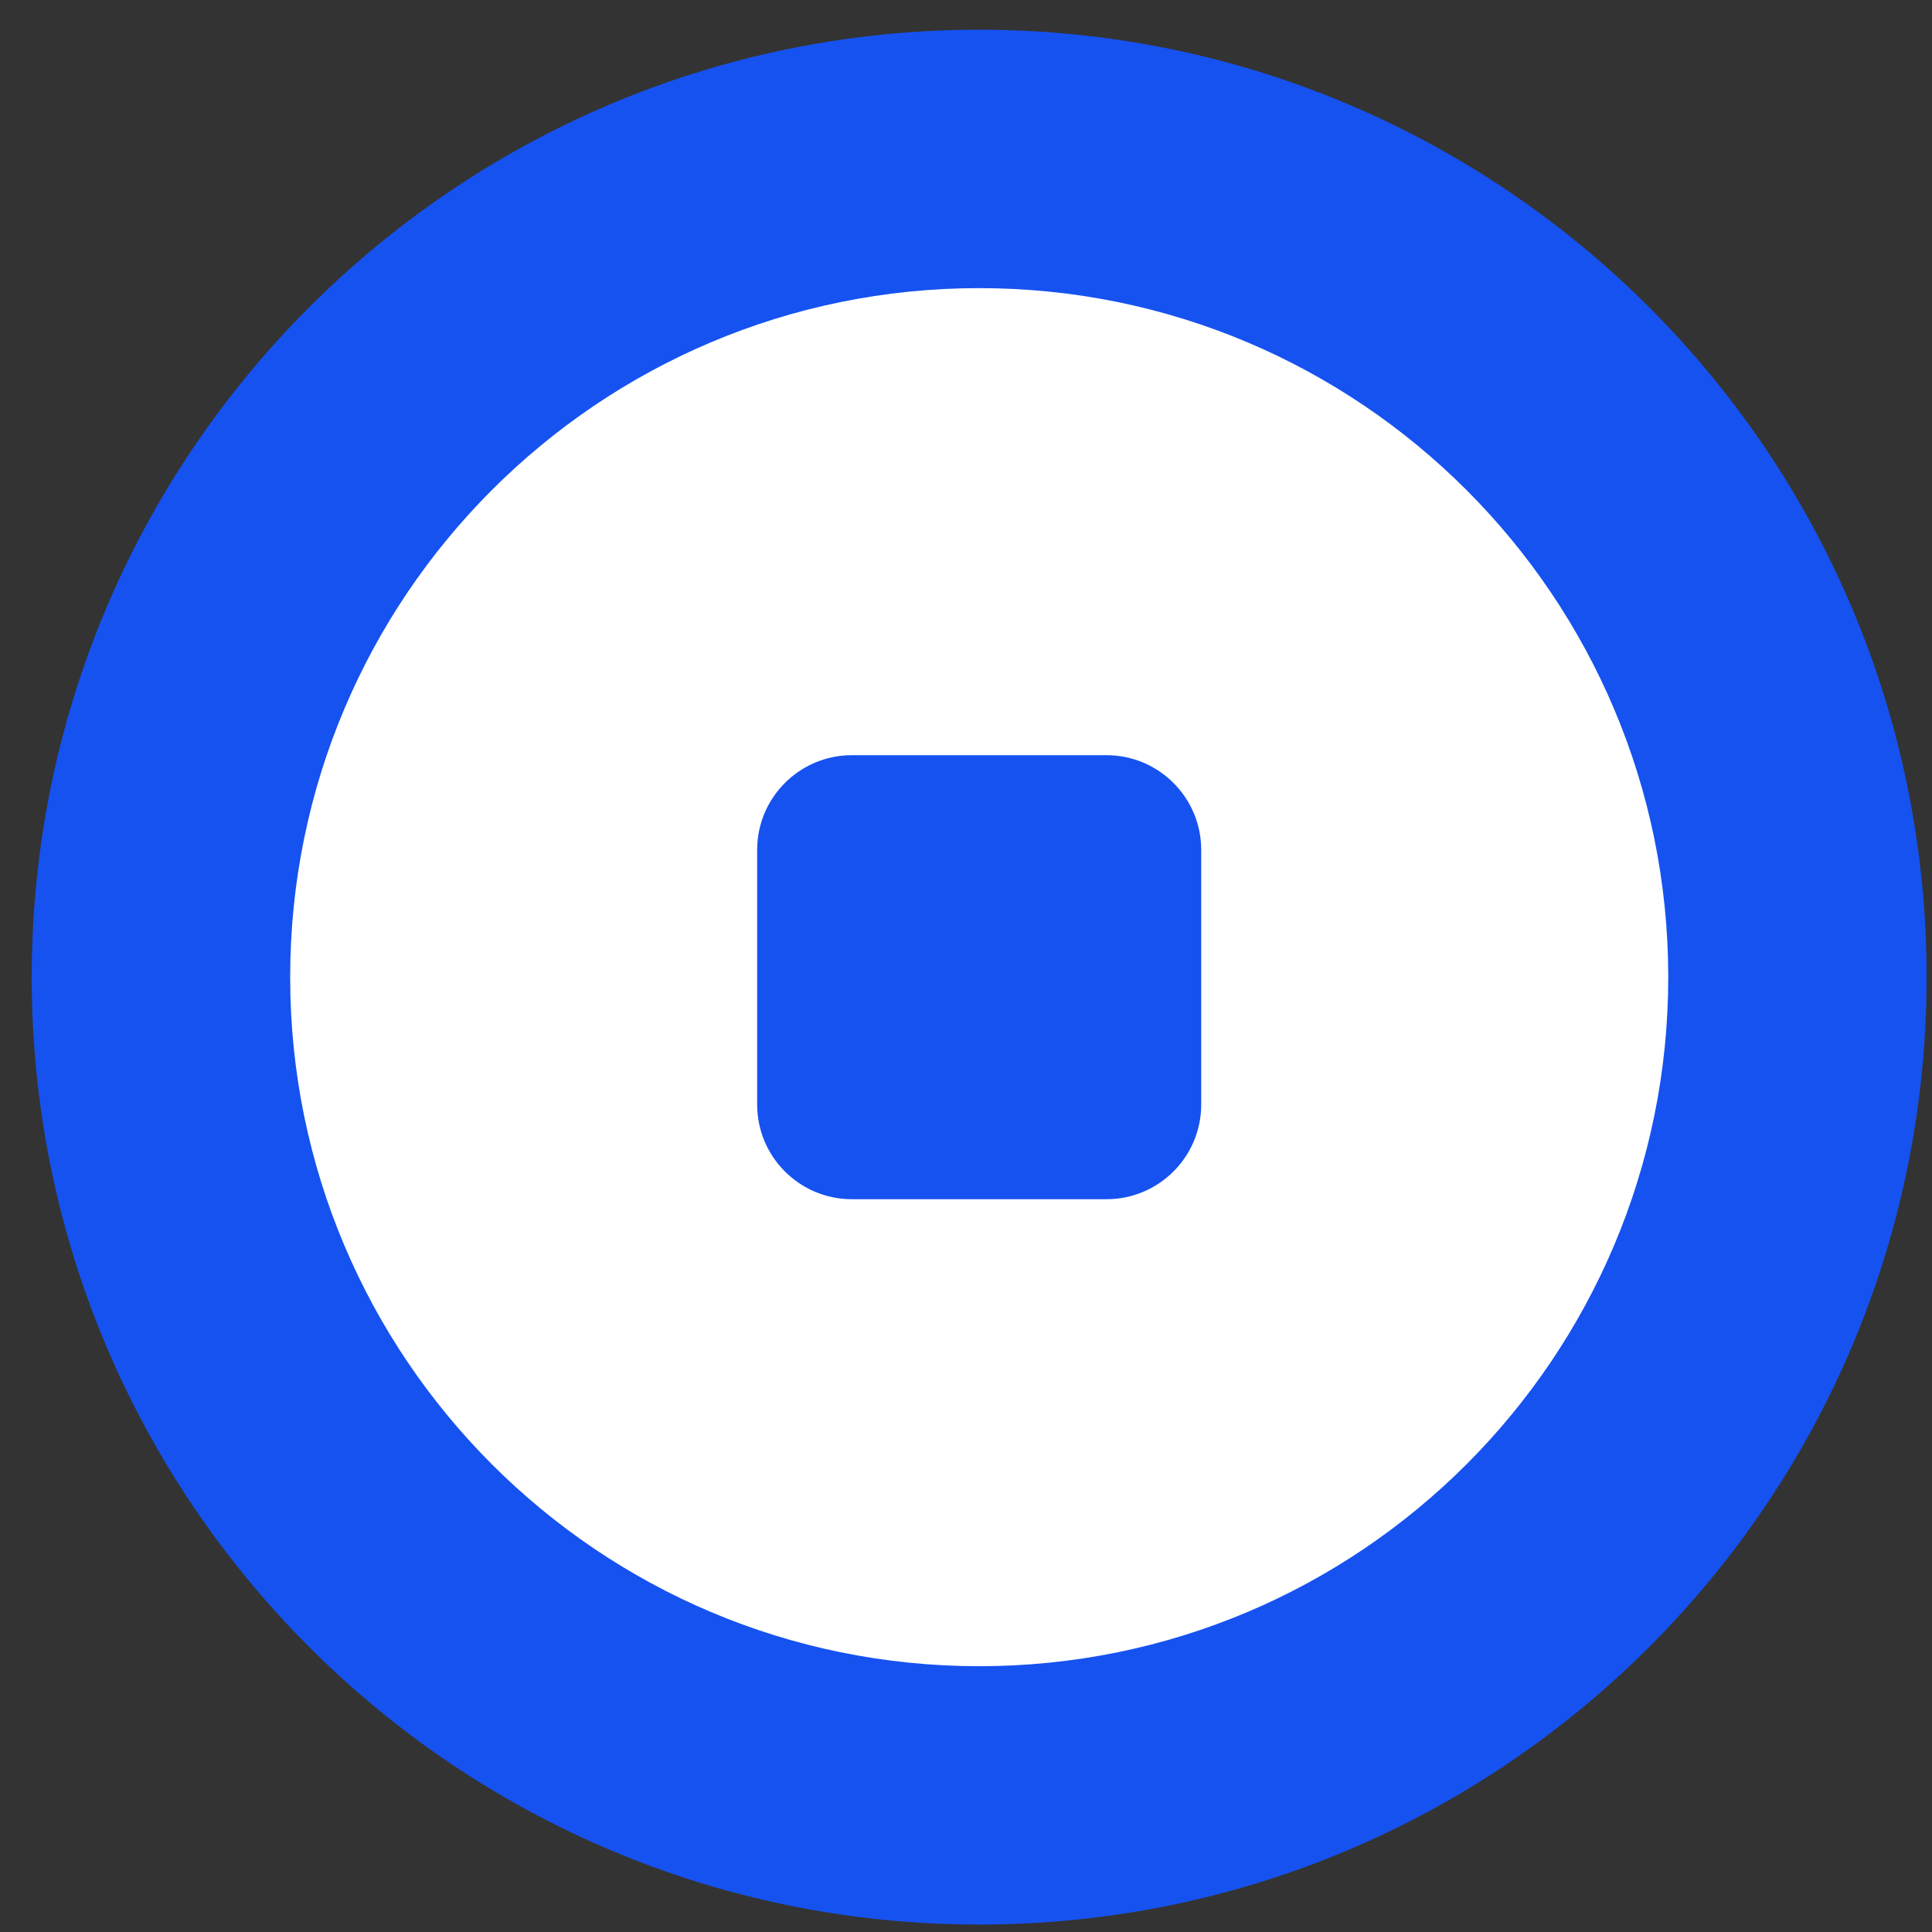 <svg width="52" height="52" viewBox="0 0 52 52" fill="none" xmlns="http://www.w3.org/2000/svg">
<rect x="0" y="0" width="52" height="52" fill="#333333" stroke="none"/>
<g clip-path="url(#clip0_257_4048)">
<path d="M26.355 51.8C40.438 51.8 51.855 40.383 51.855 26.3C51.855 12.216 40.438 0.8 26.355 0.8C12.271 0.8 0.854 12.216 0.854 26.3C0.854 40.383 12.271 51.8 26.355 51.8Z" fill="#1652F0"/>
<path fill-rule="evenodd" clip-rule="evenodd" d="M7.81 26.301C7.81 36.543 16.113 44.846 26.355 44.846C36.597 44.846 44.901 36.543 44.901 26.301C44.901 16.058 36.597 7.755 26.355 7.755C16.113 7.755 7.81 16.058 7.81 26.301ZM22.929 20.326C21.521 20.326 20.379 21.468 20.379 22.876V29.727C20.379 31.136 21.521 32.277 22.929 32.277H29.781C31.189 32.277 32.331 31.136 32.331 29.727V22.876C32.331 21.468 31.189 20.326 29.781 20.326H22.929Z" fill="white"/>
</g>
<defs>
<clipPath id="clip0_257_4048">
<rect width="51" height="51" fill="white" transform="translate(0.854 0.8)"/>
</clipPath>
</defs>
</svg>
